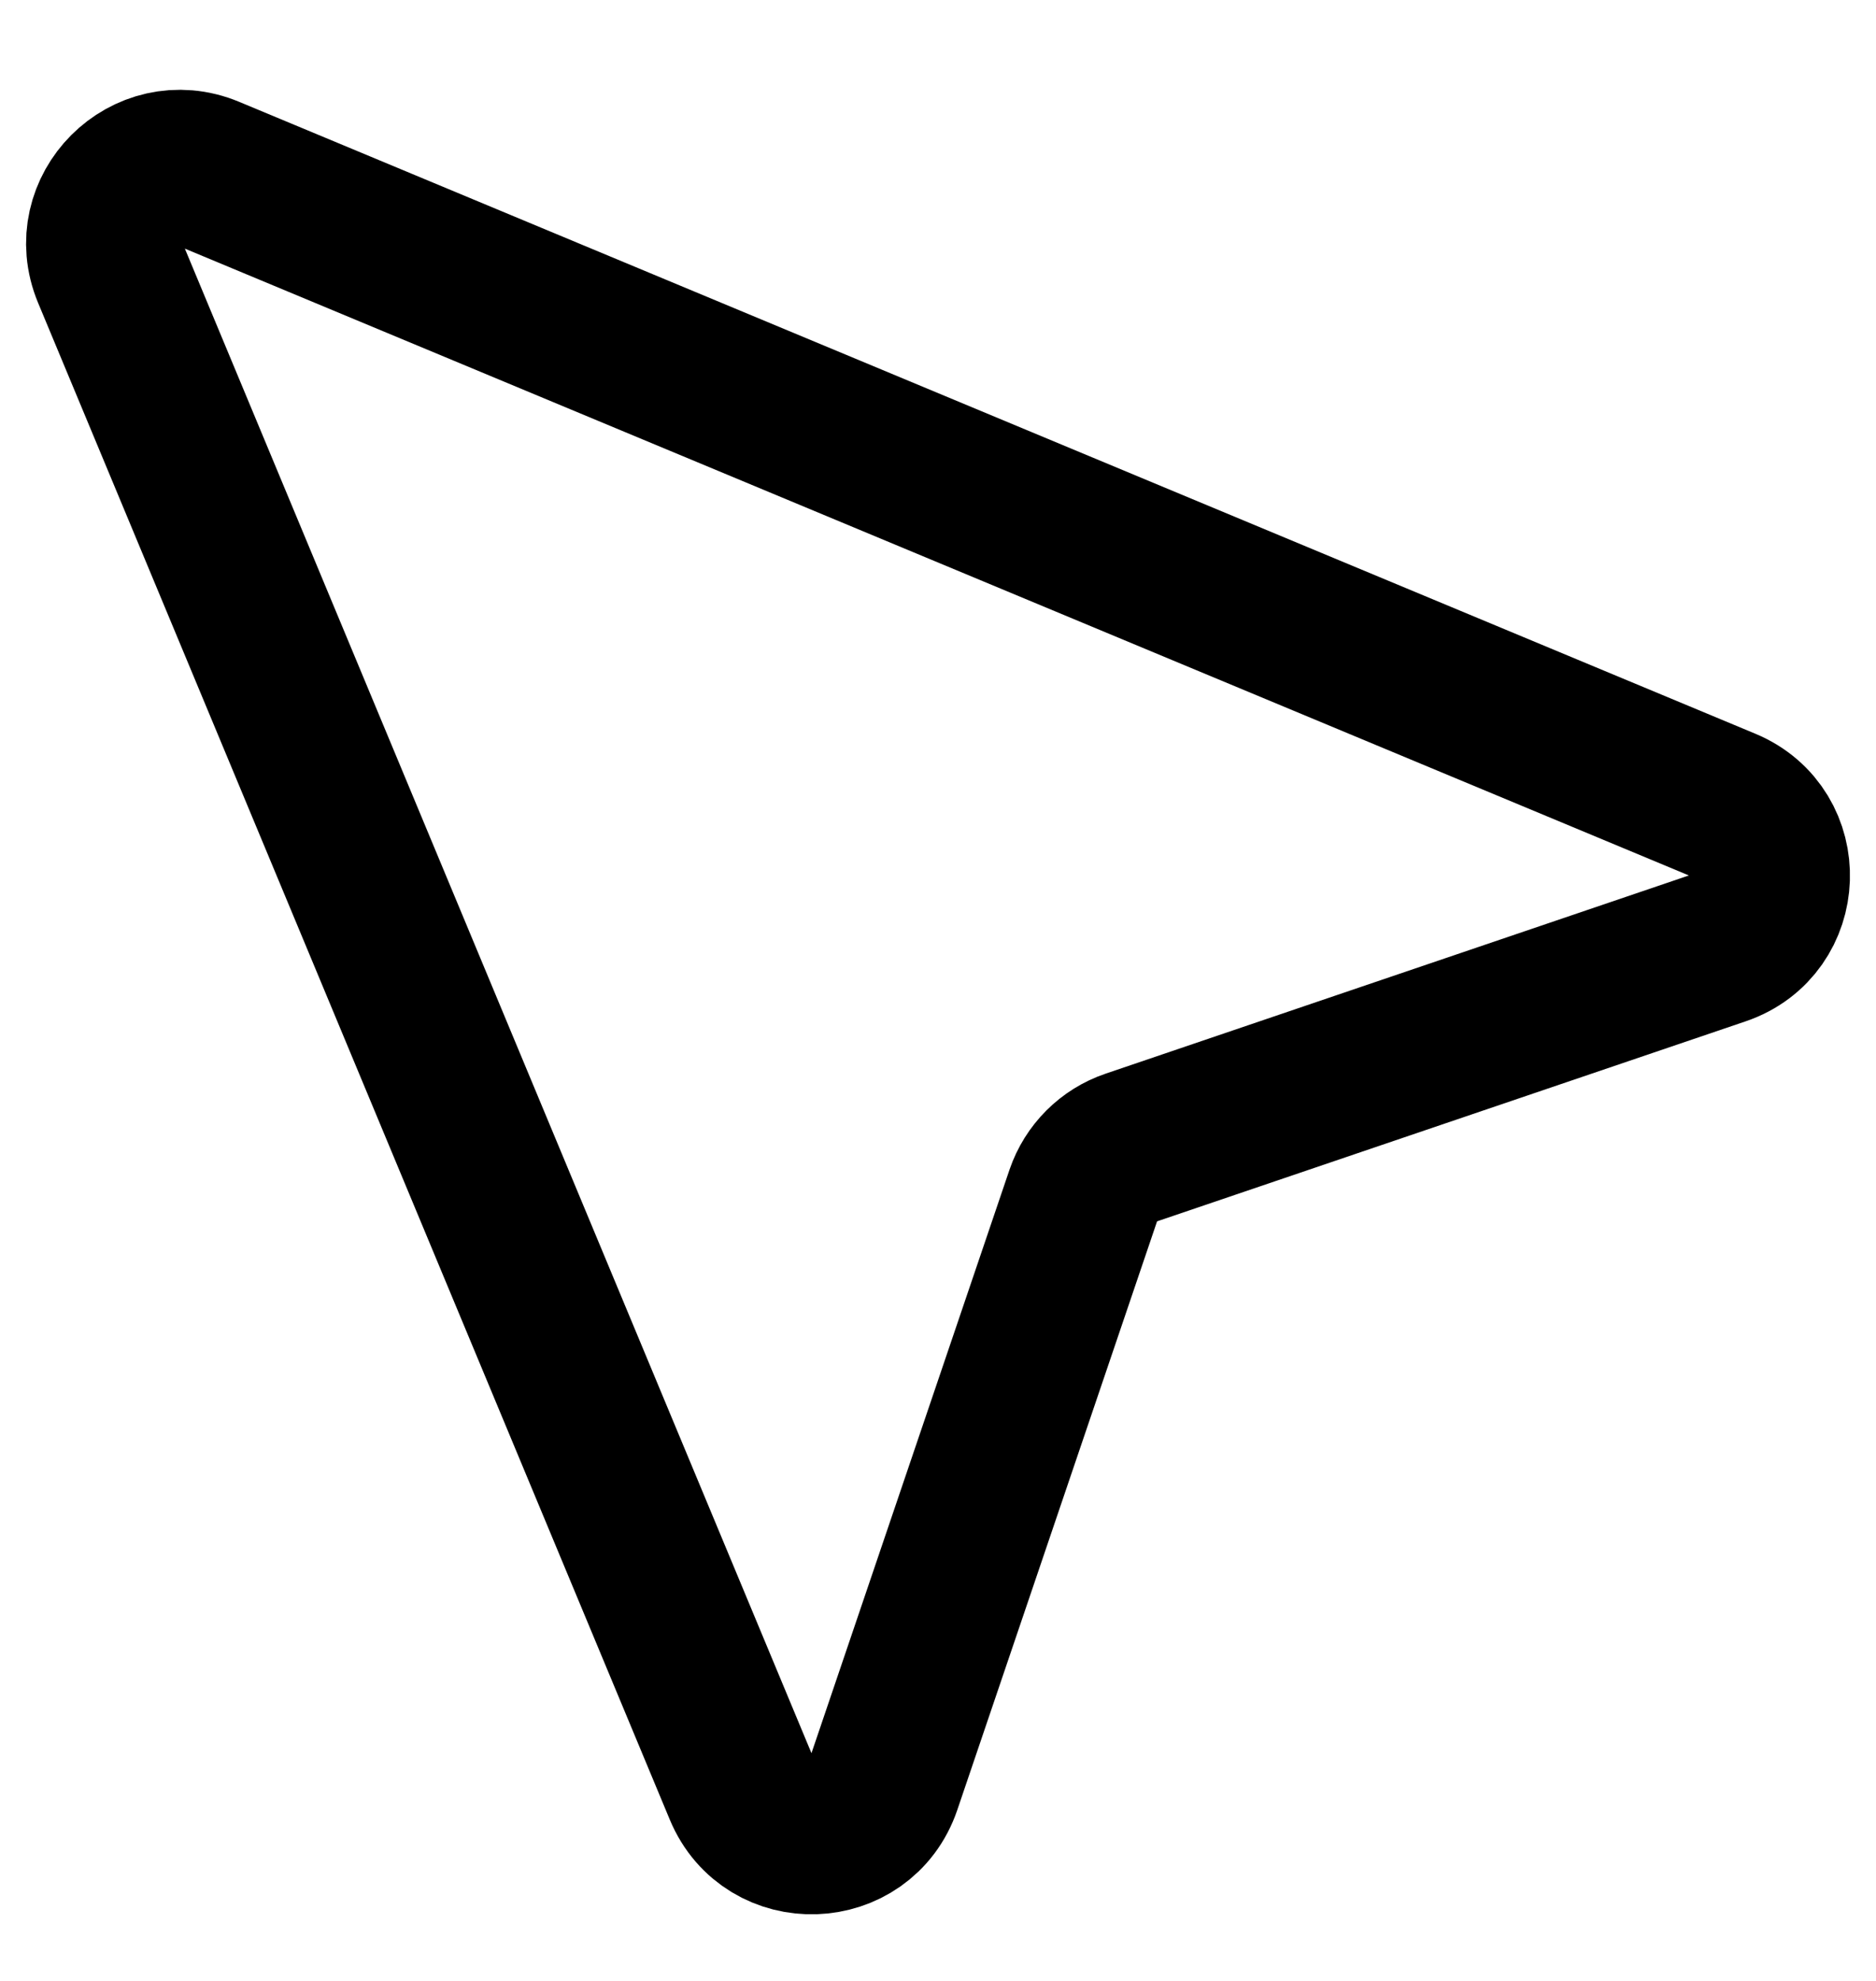<svg width="18" height="19" viewBox="0 0 18 19" fill="none" xmlns="http://www.w3.org/2000/svg">
<path d="M2.006 1.669C1.408 1.42 0.809 2.02 1.058 2.617L7.119 17.165C7.376 17.782 8.26 17.752 8.475 17.119L10.396 11.461C10.469 11.248 10.636 11.08 10.85 11.008L16.508 9.086C17.141 8.871 17.171 7.987 16.554 7.73L2.006 1.669Z" stroke="black" stroke-width="1.5" stroke-linecap="round" stroke-linejoin="round"/>
</svg>
